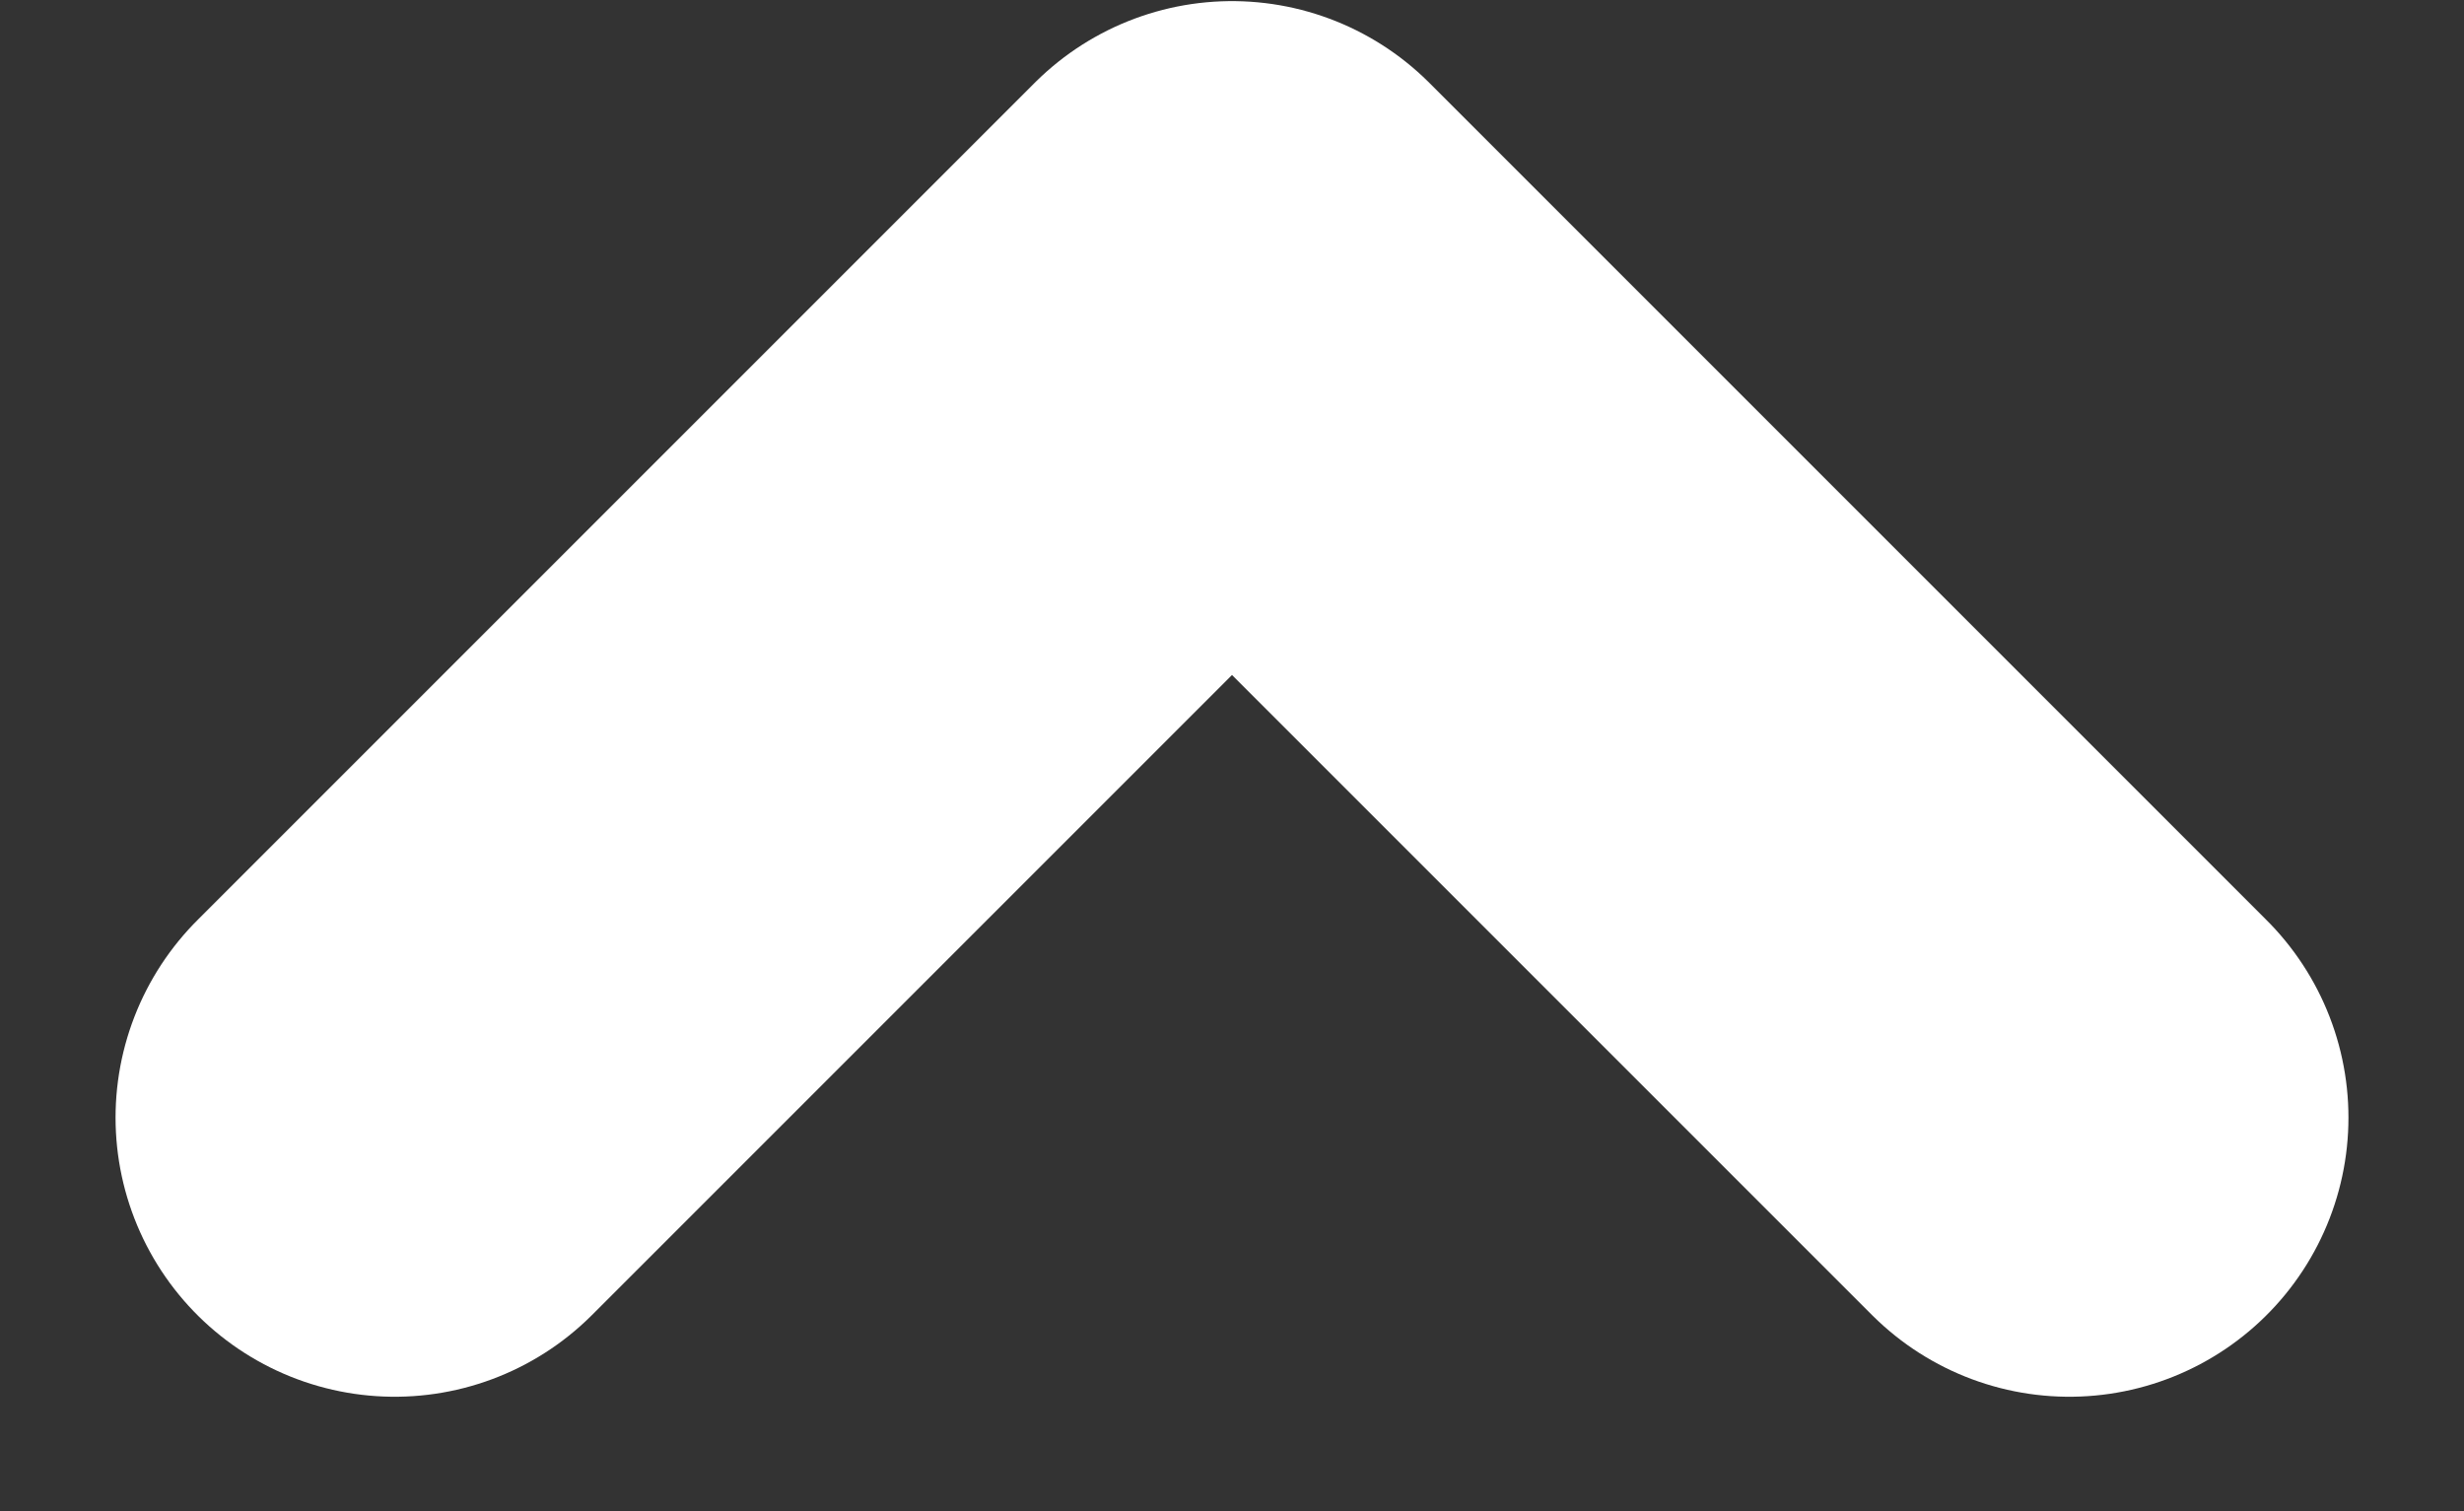 <svg xmlns="http://www.w3.org/2000/svg" width="8.828" height="5.414" viewBox="0 0 8.828 5.414"><rect x="0" y="0" width="8.828" height="5.414" fill="#333333" stroke="none"/><defs><style>.a{fill:none;stroke:#fff;stroke-linecap:round;stroke-linejoin:round;stroke-width:2px;}</style></defs><g transform="translate(1.414 1)"><path class="a" d="M248.177,293.6l-3-3-3,3" transform="translate(-242.177 -290.596)"/></g></svg>